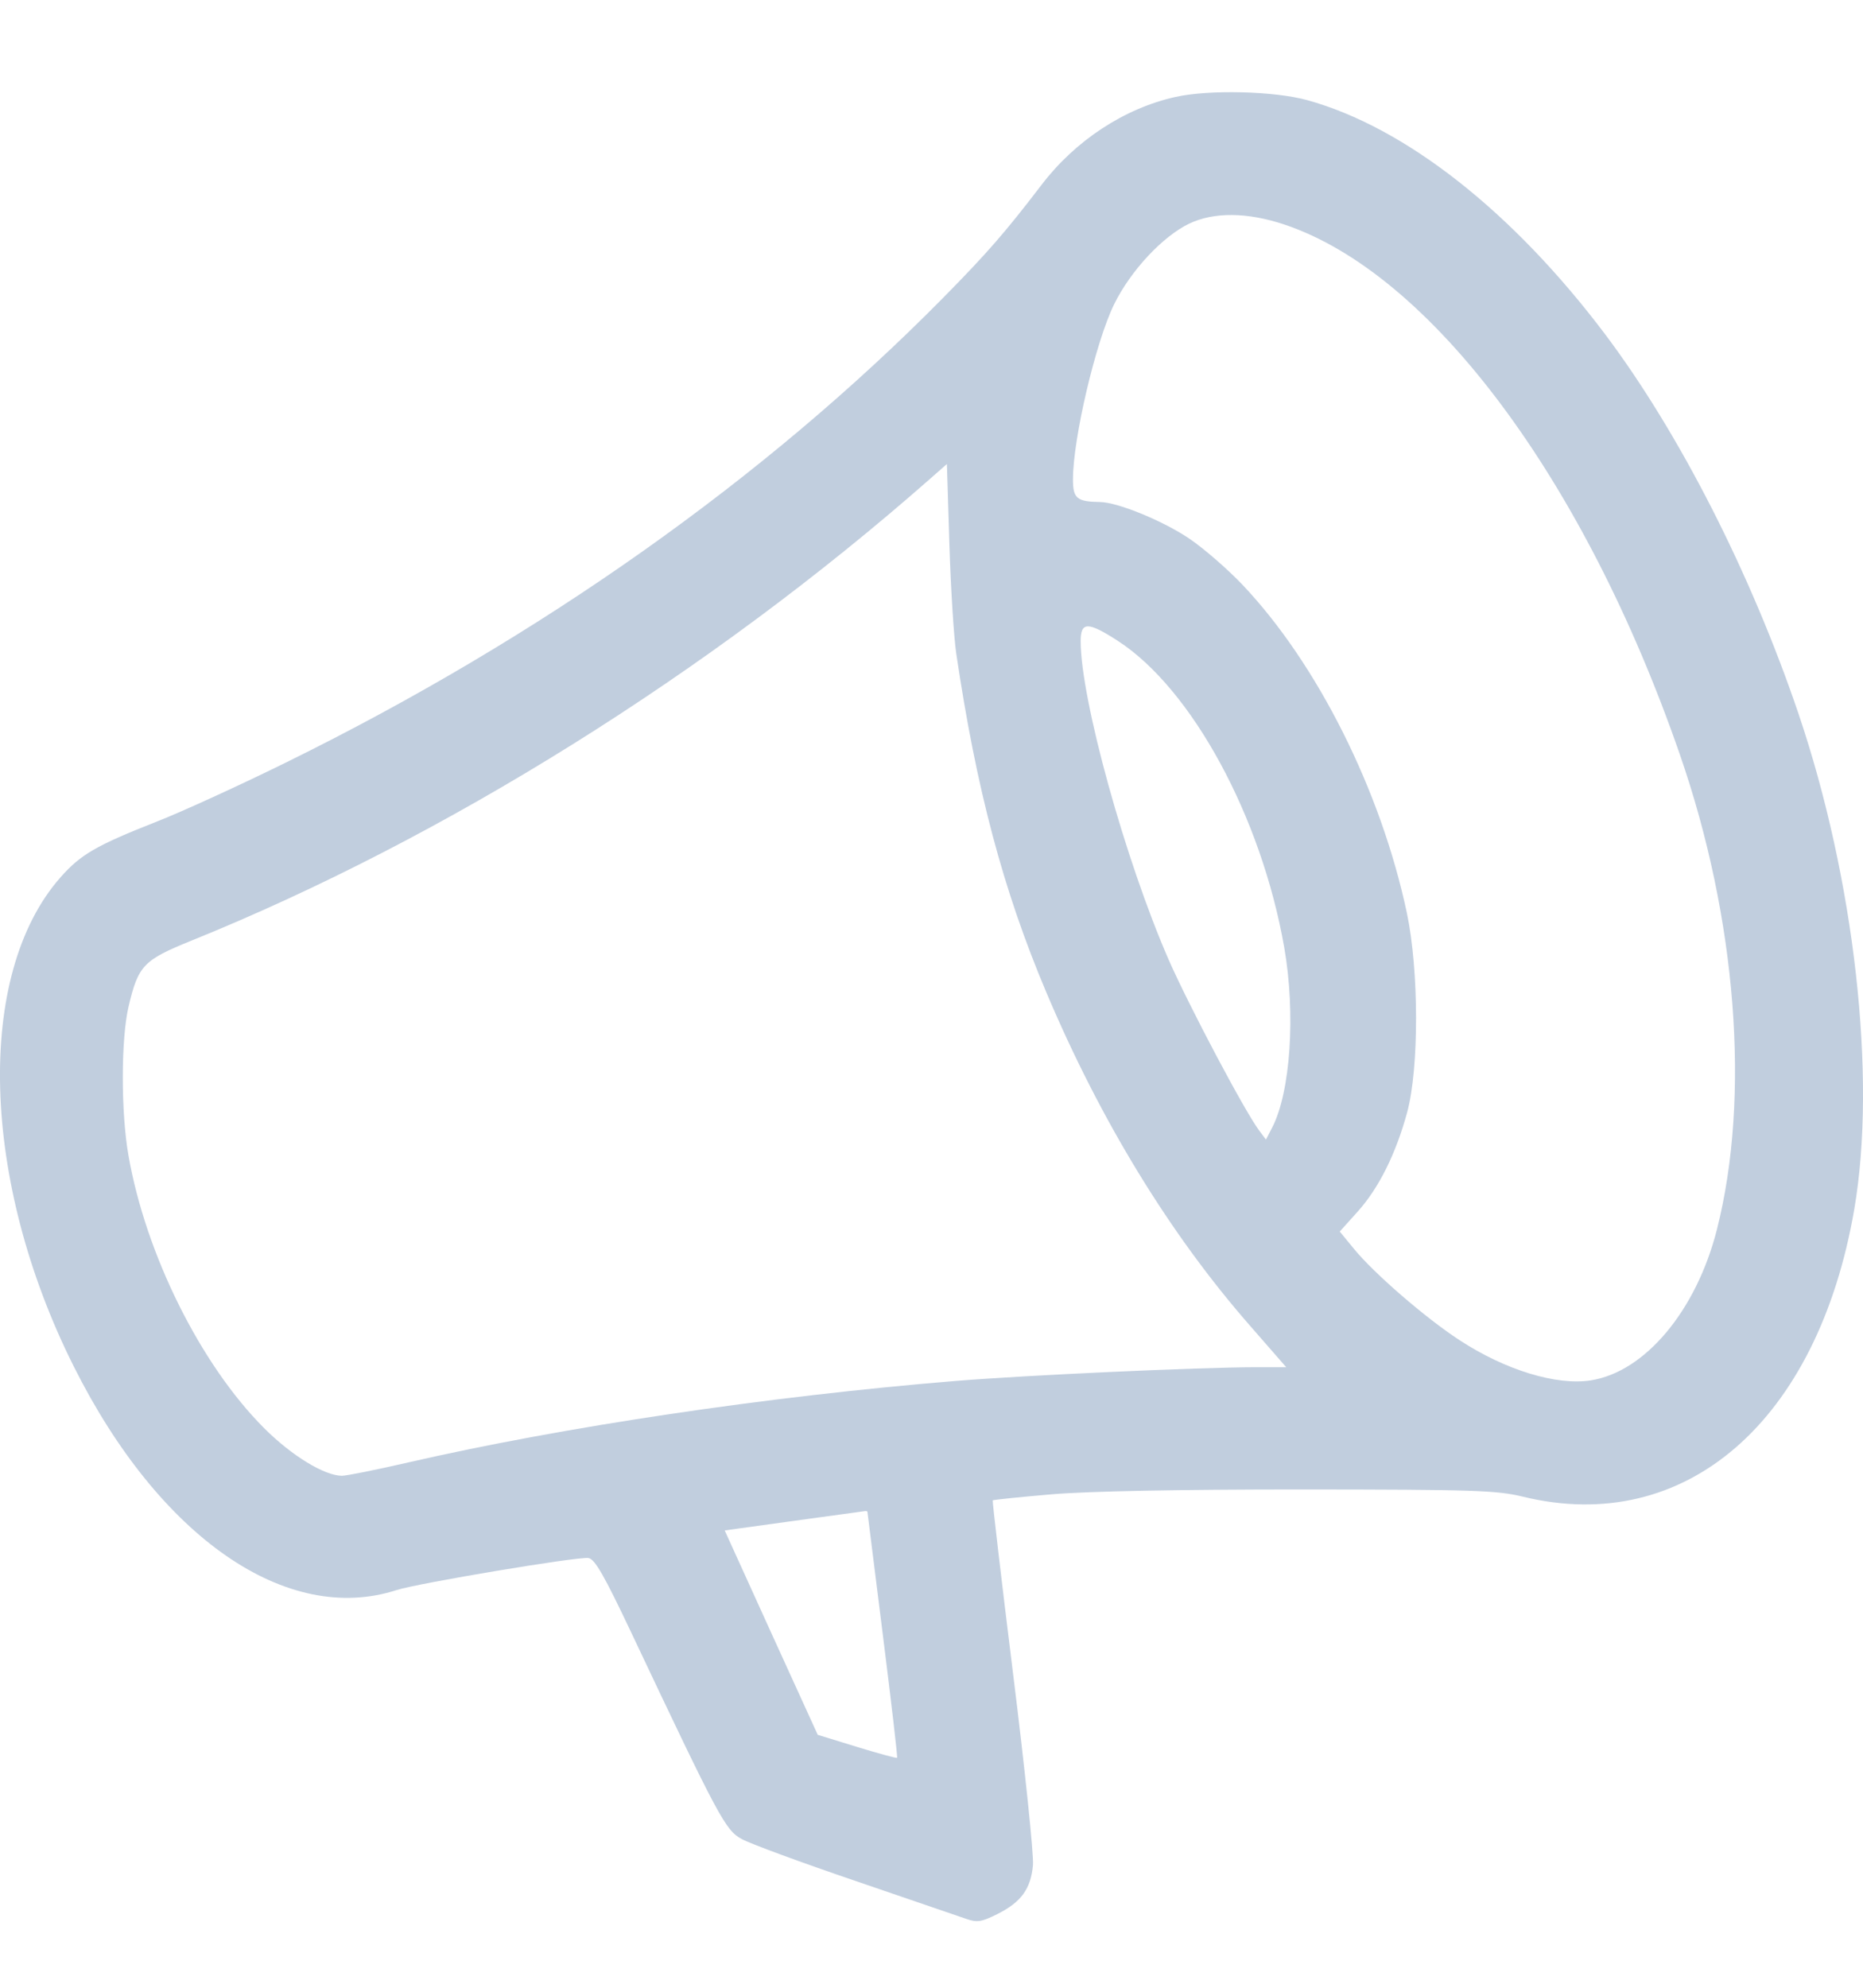 <svg width="15" height="16" viewBox="0 0 15 16" fill="none" xmlns="http://www.w3.org/2000/svg">
<path fill-rule="evenodd" clip-rule="evenodd" d="M9.466 0.78C9.054 0.871 8.658 1.131 8.386 1.488C8.094 1.87 7.947 2.039 7.589 2.402C6.156 3.853 4.355 5.127 2.314 6.132C1.937 6.318 1.459 6.537 1.253 6.617C0.776 6.805 0.649 6.878 0.487 7.062C-0.201 7.842 -0.156 9.505 0.595 11.001C1.285 12.377 2.309 13.085 3.193 12.799C3.363 12.744 4.654 12.528 4.738 12.541C4.789 12.549 4.864 12.679 5.084 13.144C5.792 14.641 5.841 14.732 5.972 14.803C6.039 14.84 6.452 14.992 6.89 15.141C7.328 15.291 7.73 15.428 7.784 15.447C7.867 15.476 7.905 15.47 8.032 15.406C8.223 15.31 8.3 15.203 8.317 15.012C8.324 14.93 8.252 14.237 8.157 13.474C8.062 12.71 7.989 12.082 7.993 12.077C7.998 12.072 8.212 12.05 8.469 12.028C8.767 12.003 9.492 11.989 10.481 11.989C11.872 11.99 12.05 11.996 12.261 12.047C13.57 12.367 14.636 11.442 14.93 9.732C15.112 8.67 14.932 7.076 14.48 5.743C14.097 4.614 13.521 3.485 12.924 2.691C12.181 1.705 11.315 1.024 10.525 0.806C10.261 0.733 9.736 0.72 9.466 0.78ZM10.343 1.808C11.521 2.203 12.758 3.86 13.524 6.069C13.983 7.391 14.095 8.827 13.824 9.896C13.658 10.55 13.245 11.043 12.808 11.111C12.532 11.154 12.119 11.028 11.751 10.787C11.478 10.609 11.065 10.252 10.902 10.053L10.787 9.913L10.931 9.753C11.102 9.563 11.239 9.287 11.33 8.953C11.426 8.597 11.425 7.813 11.328 7.351C11.119 6.364 10.607 5.343 10.003 4.706C9.885 4.582 9.695 4.417 9.581 4.339C9.37 4.195 9.001 4.043 8.857 4.041C8.67 4.038 8.639 4.012 8.639 3.859C8.639 3.529 8.822 2.751 8.971 2.448C9.104 2.178 9.361 1.903 9.575 1.8C9.774 1.705 10.046 1.708 10.343 1.808ZM7.699 5.259C7.861 6.353 8.077 7.165 8.423 7.984C8.86 9.019 9.42 9.936 10.068 10.675L10.356 11.005L10.114 11.005C9.643 11.006 8.272 11.069 7.702 11.115C6.185 11.239 4.541 11.484 3.29 11.771C3.03 11.831 2.789 11.879 2.753 11.879C2.612 11.878 2.349 11.718 2.127 11.496C1.615 10.984 1.173 10.096 1.034 9.299C0.973 8.951 0.974 8.363 1.035 8.103C1.113 7.771 1.155 7.728 1.54 7.572C3.579 6.748 5.715 5.414 7.483 3.859L7.624 3.735L7.644 4.38C7.655 4.734 7.68 5.13 7.699 5.259ZM9.001 5.159C9.597 5.546 10.156 6.575 10.34 7.626C10.433 8.159 10.391 8.79 10.243 9.076L10.193 9.173L10.139 9.101C10.024 8.949 9.574 8.099 9.41 7.726C9.06 6.925 8.701 5.628 8.701 5.161C8.701 5.003 8.758 5.002 9.001 5.159ZM6.984 12.168C6.984 12.172 7.04 12.618 7.108 13.158C7.176 13.698 7.228 14.144 7.223 14.149C7.218 14.154 7.072 14.114 6.899 14.061L6.584 13.964L6.209 13.142L5.835 12.319L5.964 12.301C6.035 12.291 6.283 12.257 6.515 12.225C6.747 12.193 6.947 12.166 6.96 12.164C6.973 12.162 6.983 12.164 6.984 12.168Z" fill="#C1CEDE"/>
</svg>
